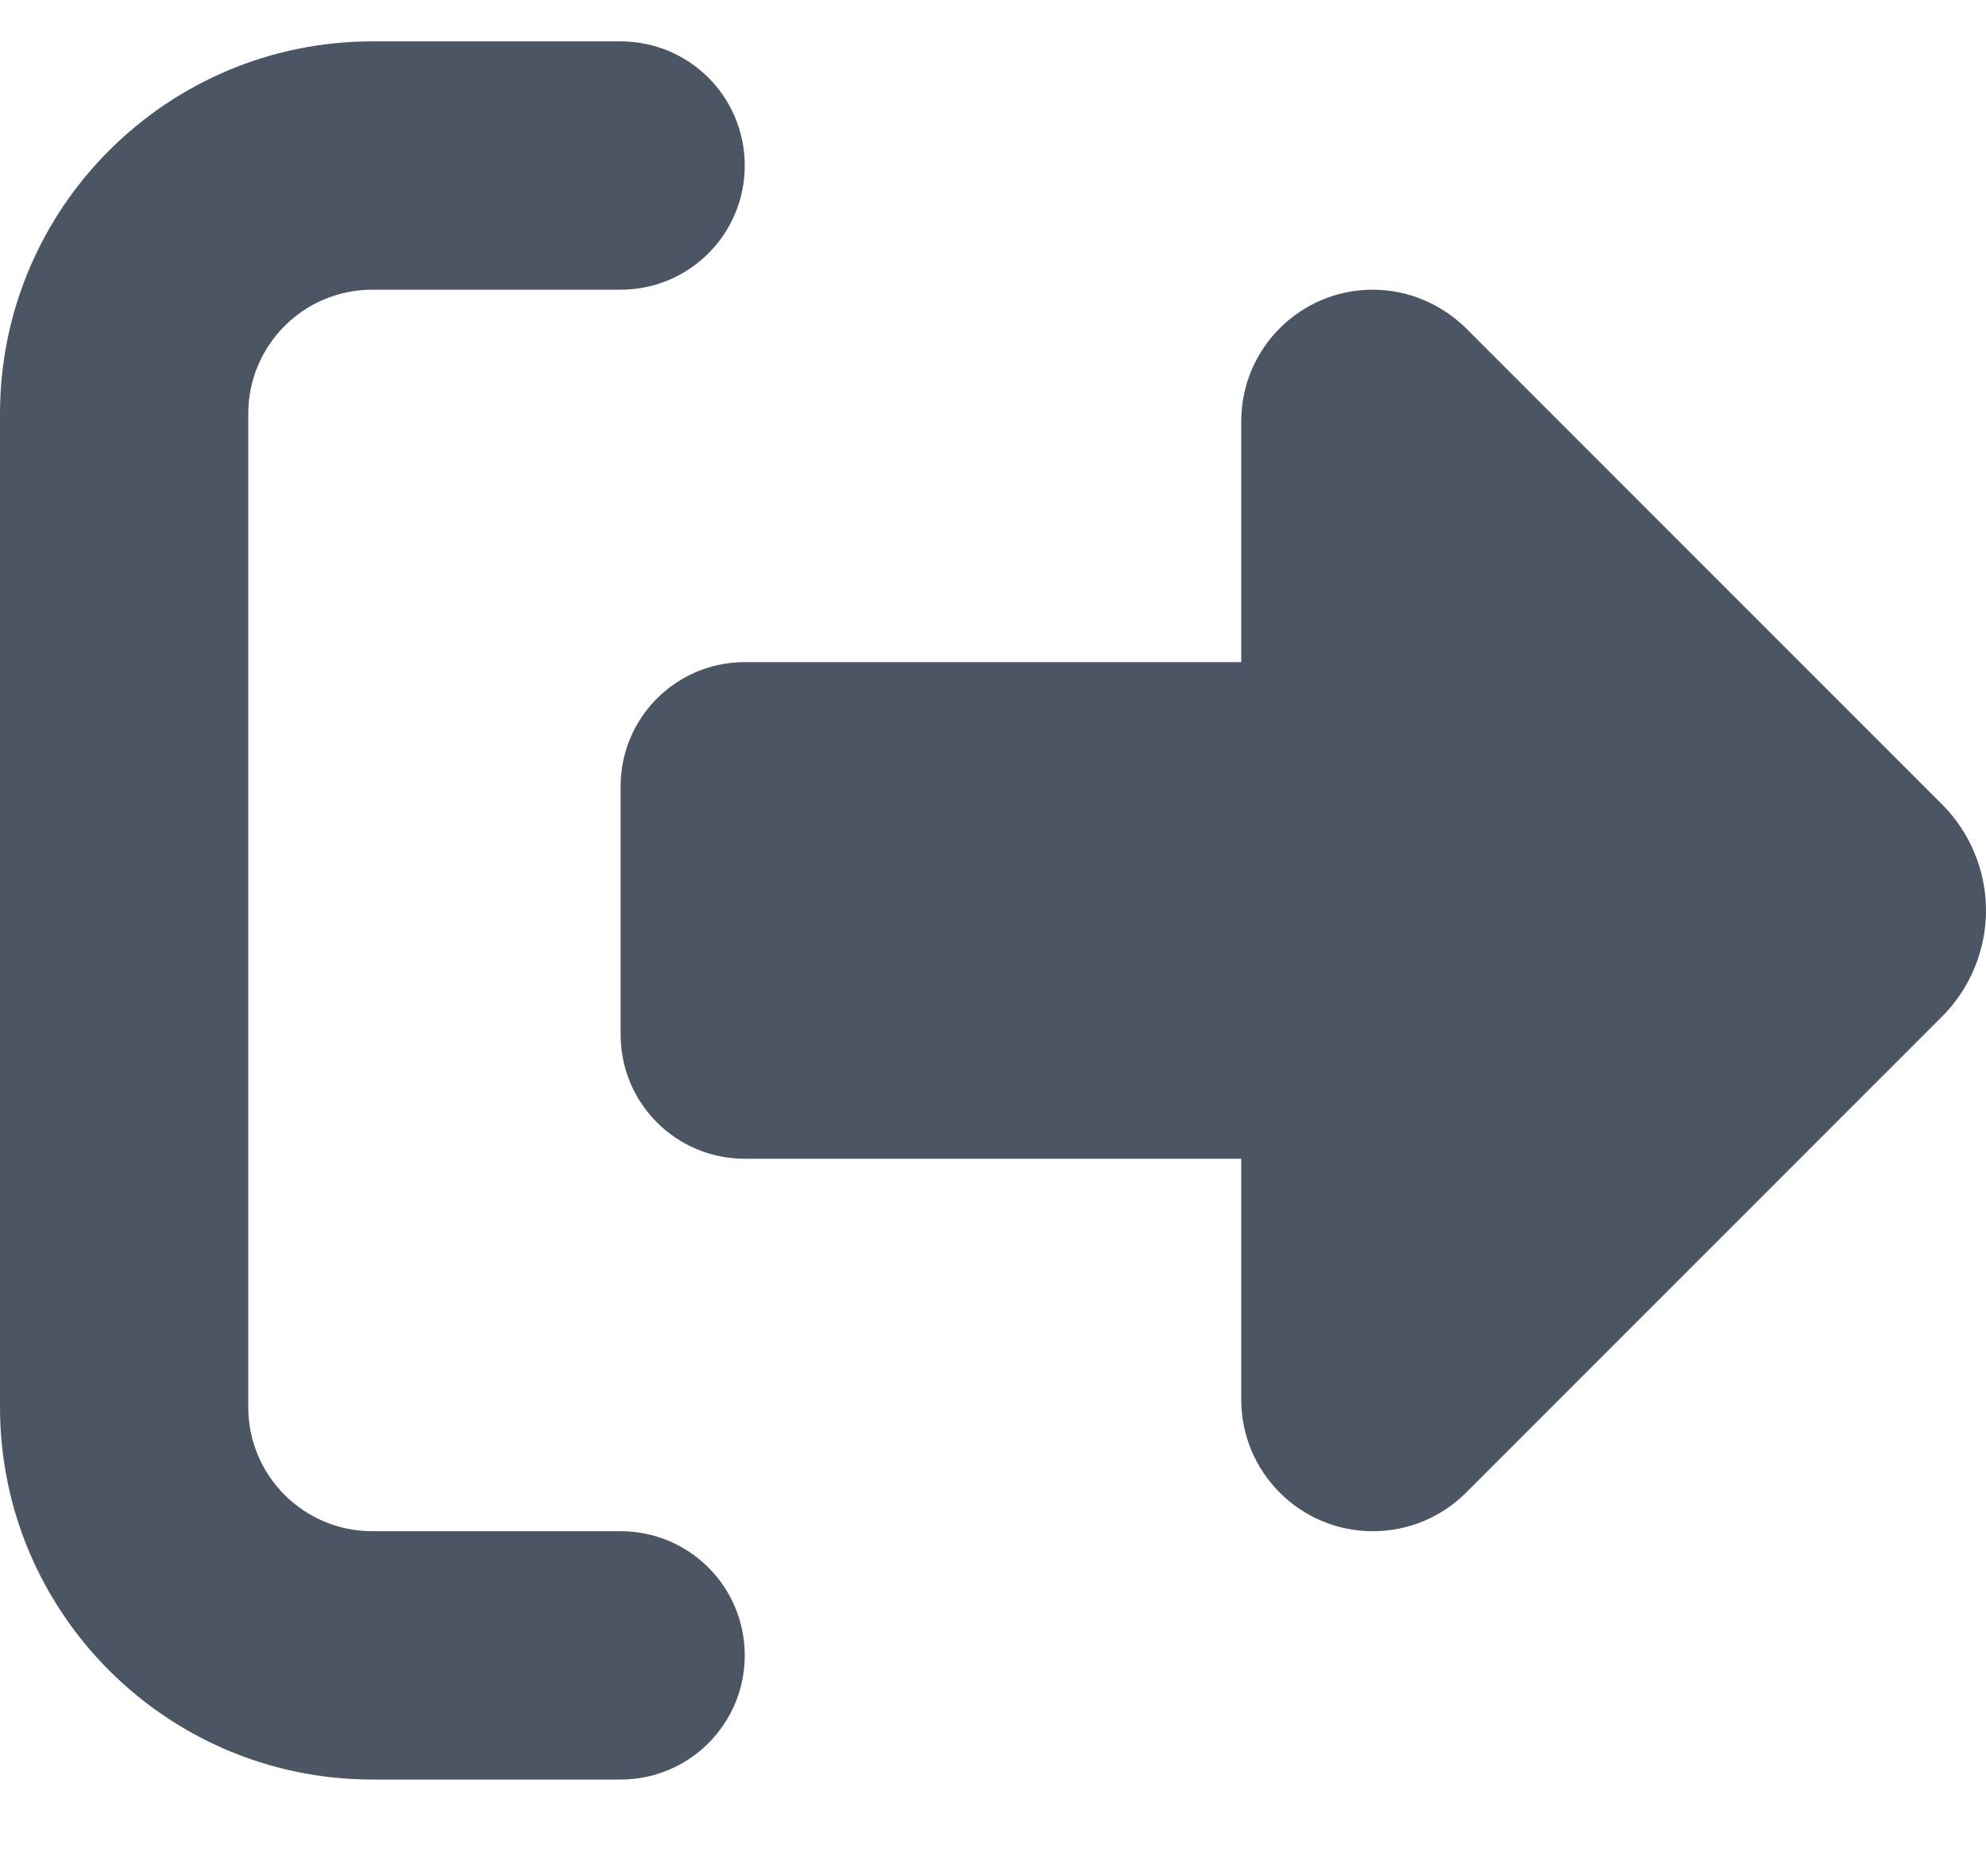 <svg width="18" height="17" viewBox="0 0 18 17" fill="none" xmlns="http://www.w3.org/2000/svg">
<path d="M13.286 2.973L17.603 7.29C17.856 7.543 18 7.891 18 8.25C18 8.609 17.856 8.957 17.603 9.21L13.286 13.527C13.06 13.752 12.758 13.875 12.442 13.875C11.784 13.875 11.25 13.341 11.25 12.683V10.5H6.75C6.128 10.5 5.625 9.997 5.625 9.375V7.125C5.625 6.503 6.128 6 6.75 6H11.25V3.817C11.25 3.159 11.784 2.625 12.442 2.625C12.758 2.625 13.06 2.752 13.286 2.973ZM5.625 2.625H3.375C2.753 2.625 2.25 3.128 2.25 3.75V12.75C2.25 13.372 2.753 13.875 3.375 13.875H5.625C6.247 13.875 6.75 14.378 6.75 15C6.75 15.622 6.247 16.125 5.625 16.125H3.375C1.512 16.125 0 14.613 0 12.75V3.75C0 1.887 1.512 0.375 3.375 0.375H5.625C6.247 0.375 6.75 0.878 6.75 1.5C6.75 2.122 6.247 2.625 5.625 2.625Z" fill="#4B5563"/>
</svg>
